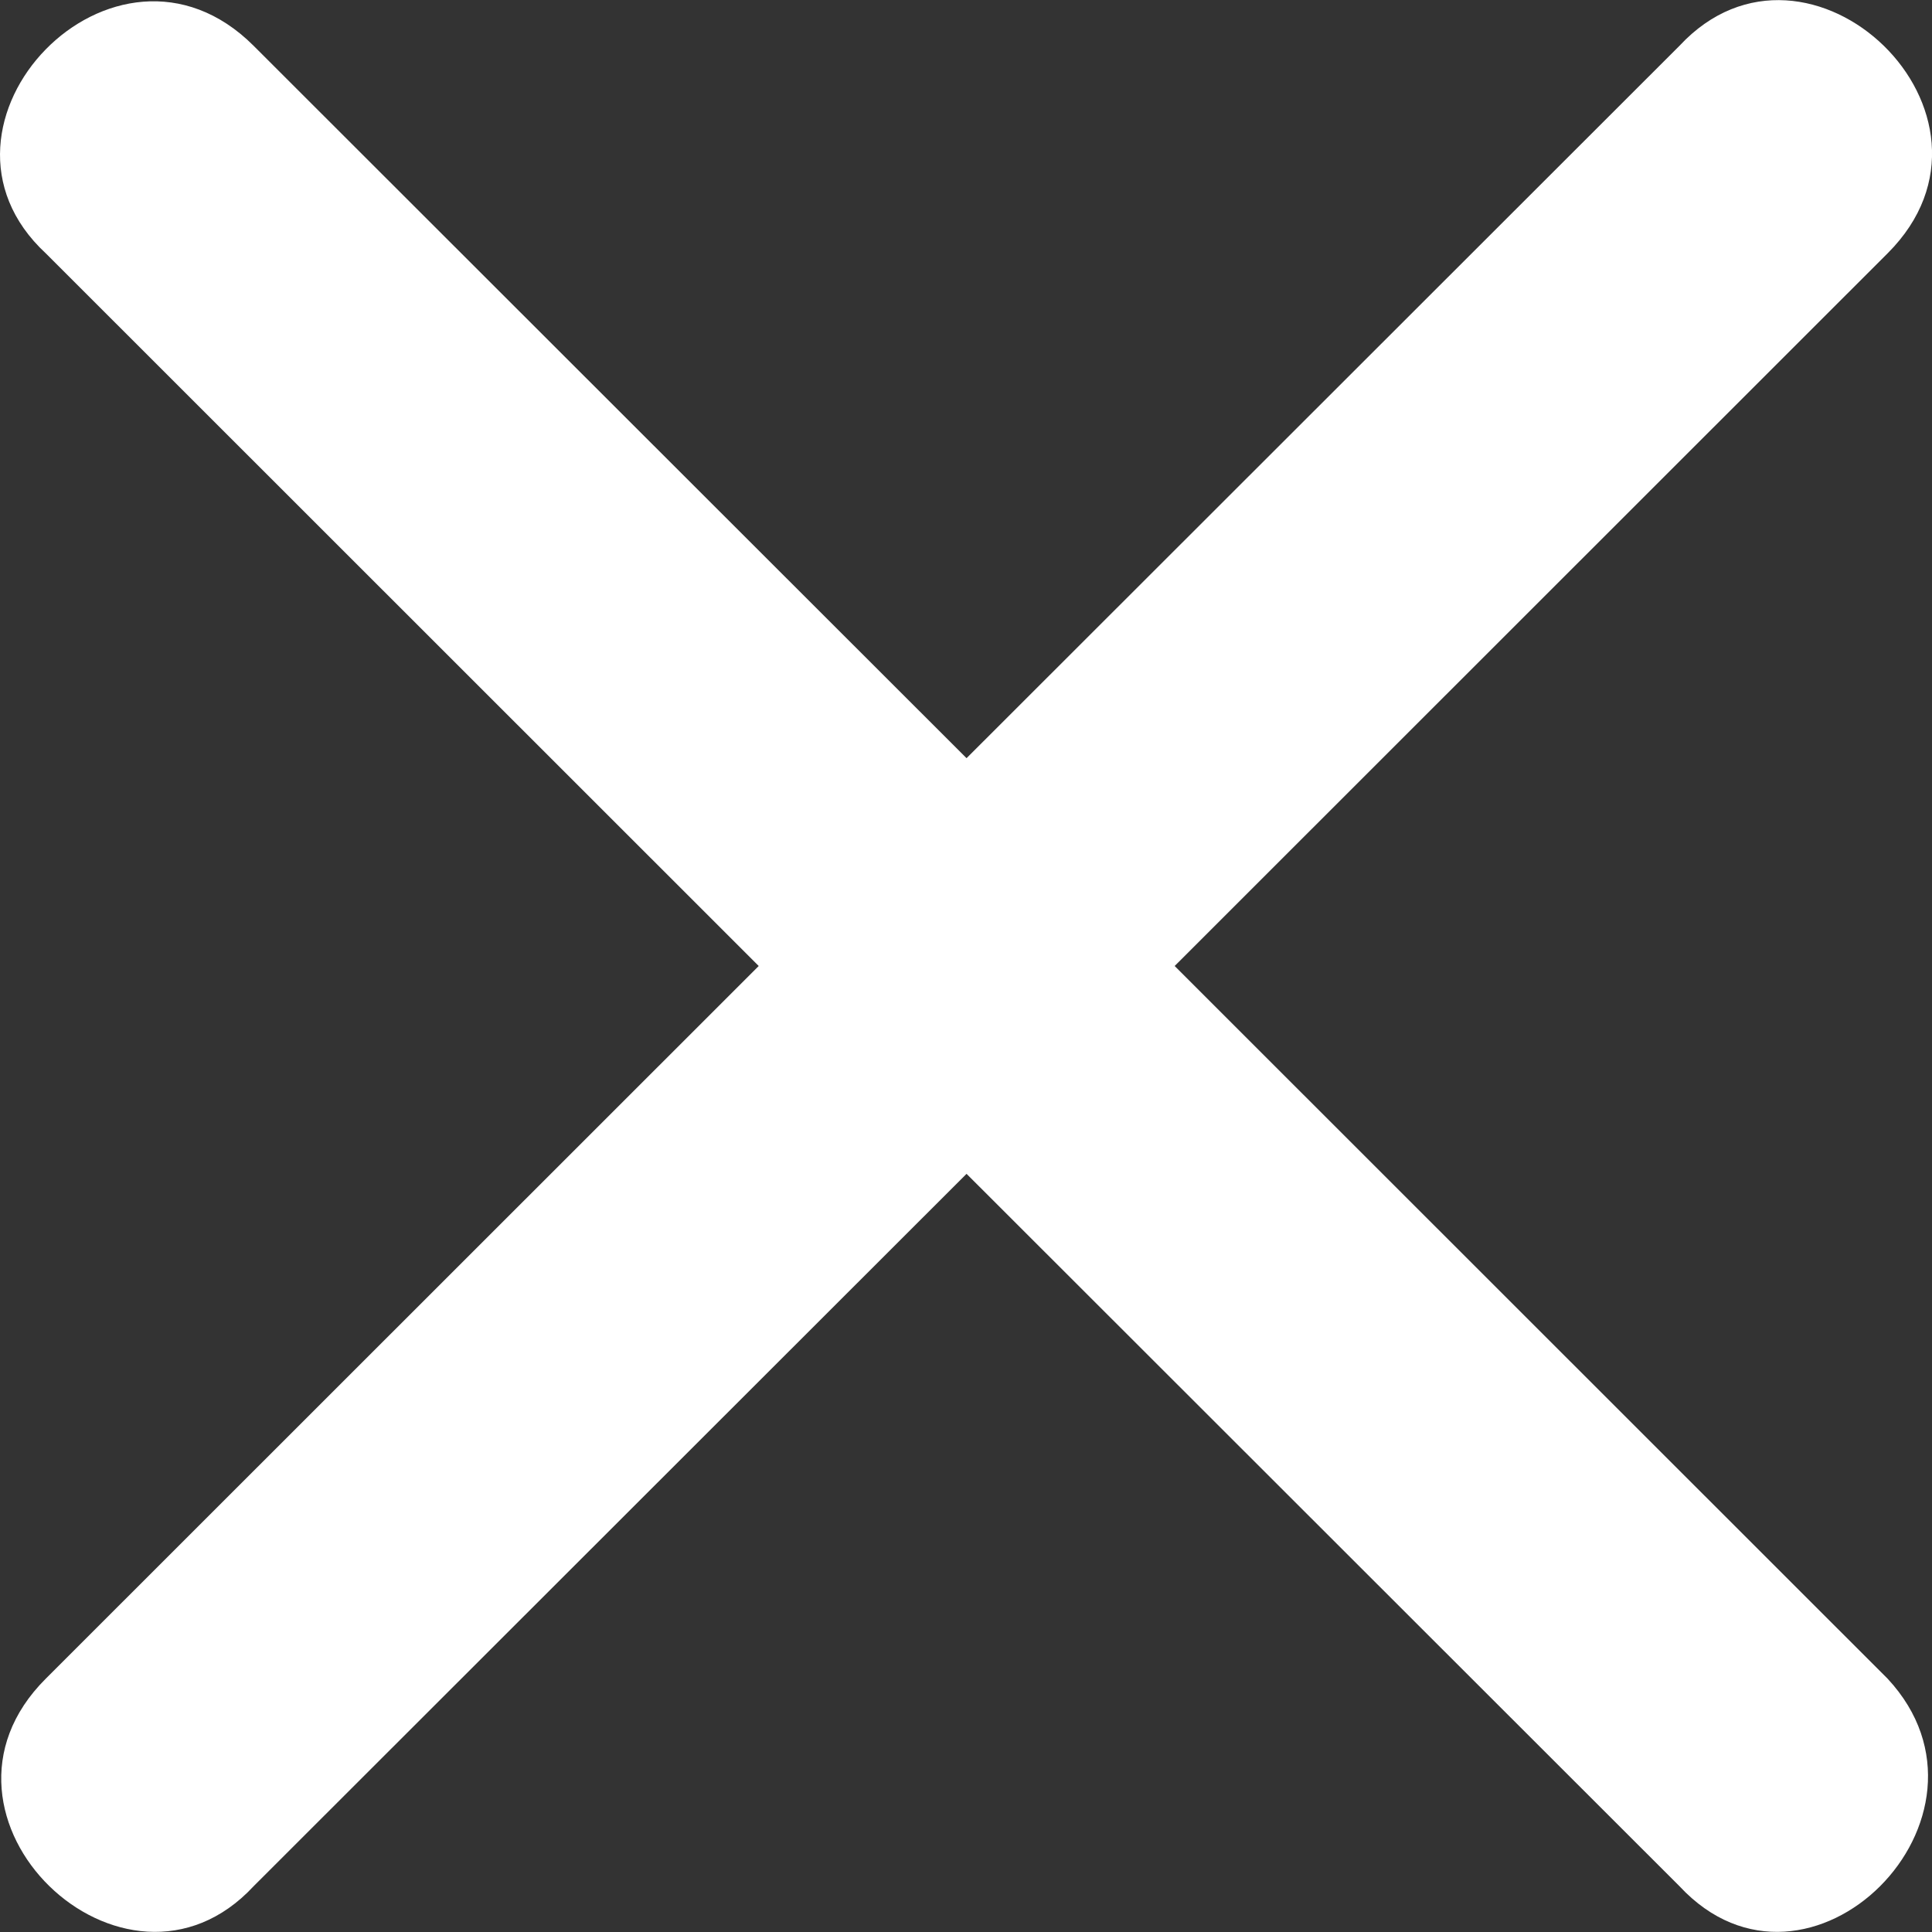 <svg width="7" height="7" viewBox="0 0 7 7" fill="none" xmlns="http://www.w3.org/2000/svg">
<rect x="0" y="0" width="7" height="7" fill="#333333" stroke="none"/>
<path d="M6.839 6.082C5.978 5.221 5.117 4.361 4.256 3.5C5.117 2.639 5.978 1.779 6.839 0.918C7.341 0.417 6.552 -0.336 6.085 0.166C5.224 1.026 4.363 1.887 3.502 2.747C2.641 1.887 1.78 1.026 0.919 0.166C0.417 -0.336 -0.337 0.452 0.166 0.918C1.027 1.779 1.888 2.639 2.749 3.5C1.888 4.361 1.027 5.221 0.166 6.082C-0.337 6.583 0.453 7.336 0.919 6.834C1.78 5.974 2.641 5.113 3.502 4.253C4.363 5.113 5.224 5.974 6.085 6.834C6.552 7.336 7.305 6.583 6.839 6.082Z" fill="white"/>
</svg>
